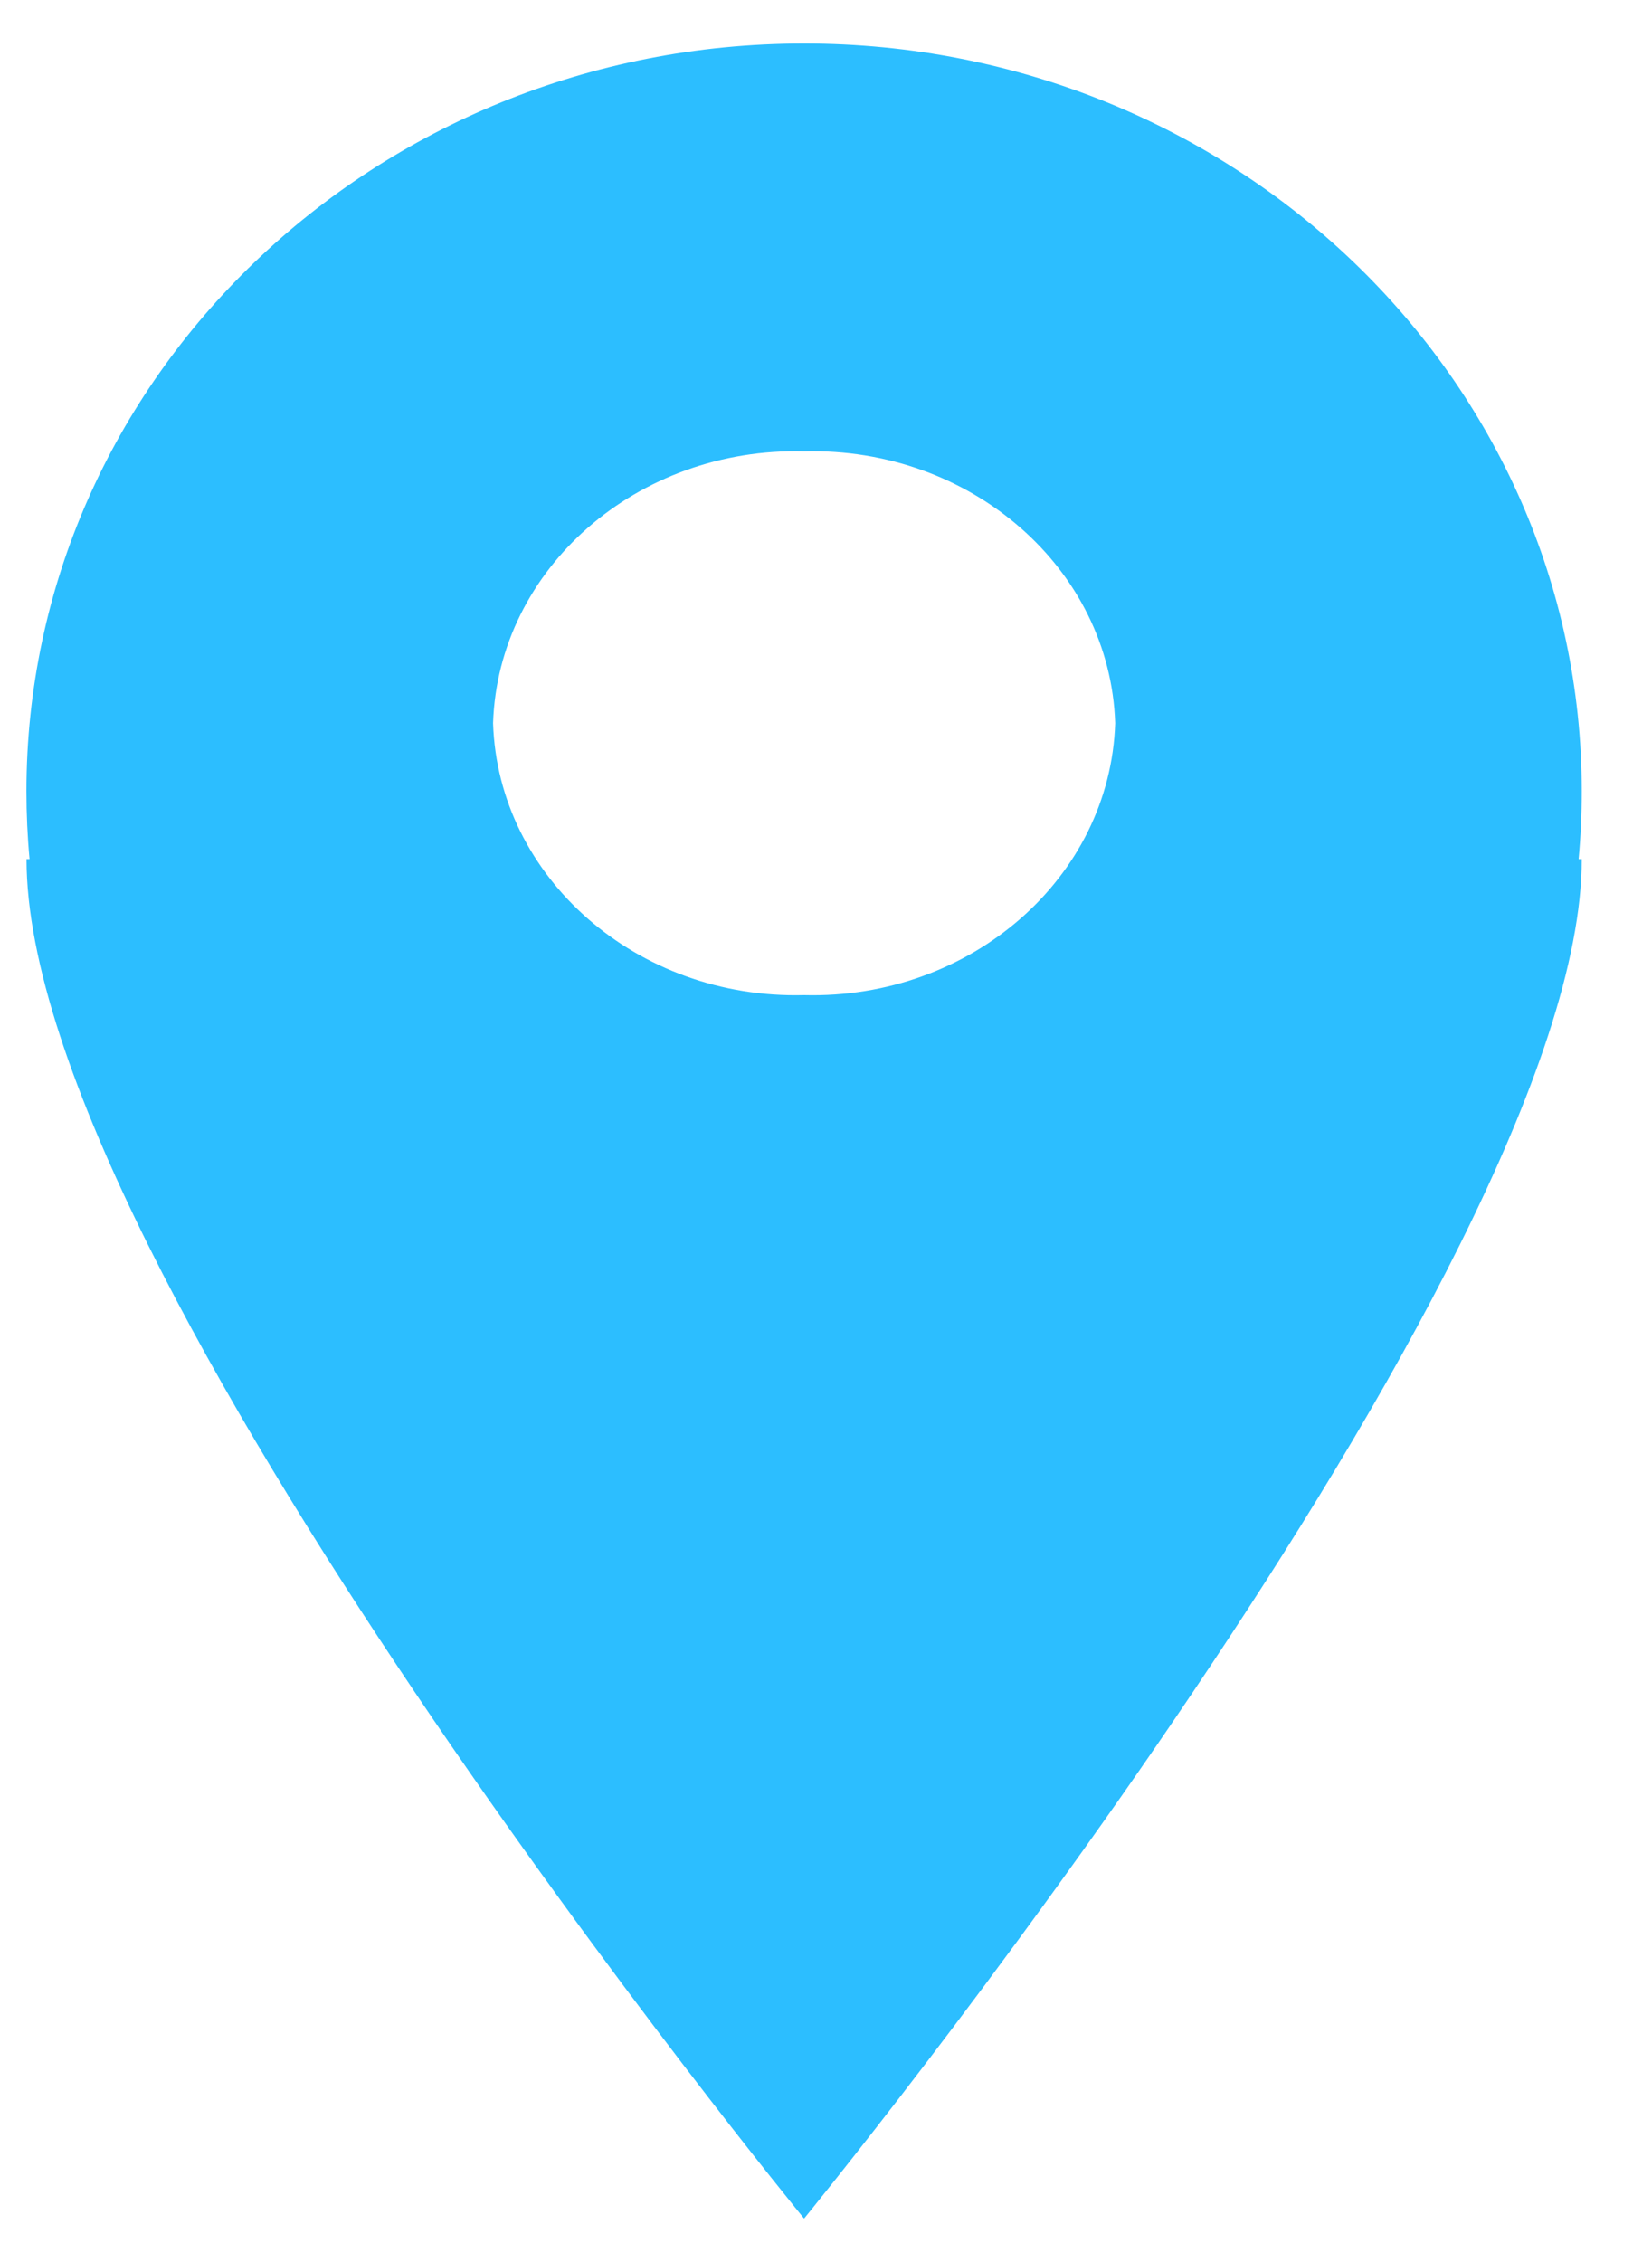 <svg width="19" height="26" viewBox="0 0 19 26" fill="none" xmlns="http://www.w3.org/2000/svg">
<path d="M0.34 9.875C0.316 9.618 0.304 9.357 0.304 9.094C0.305 4.348 4.309 0.5 9.248 0.5C14.188 0.5 18.192 4.348 18.192 9.094C18.192 9.357 18.18 9.618 18.156 9.875H18.192C18.192 14.572 9.248 25.5 9.248 25.5C9.248 25.5 0.305 14.597 0.305 9.875H0.34ZM9.248 11.438C11.168 11.488 12.768 10.089 12.826 8.312C12.768 6.536 11.168 5.138 9.248 5.188C7.329 5.138 5.729 6.536 5.671 8.312C5.729 10.089 7.329 11.488 9.248 11.438Z" fill="#2CBEFF"/>
</svg>
